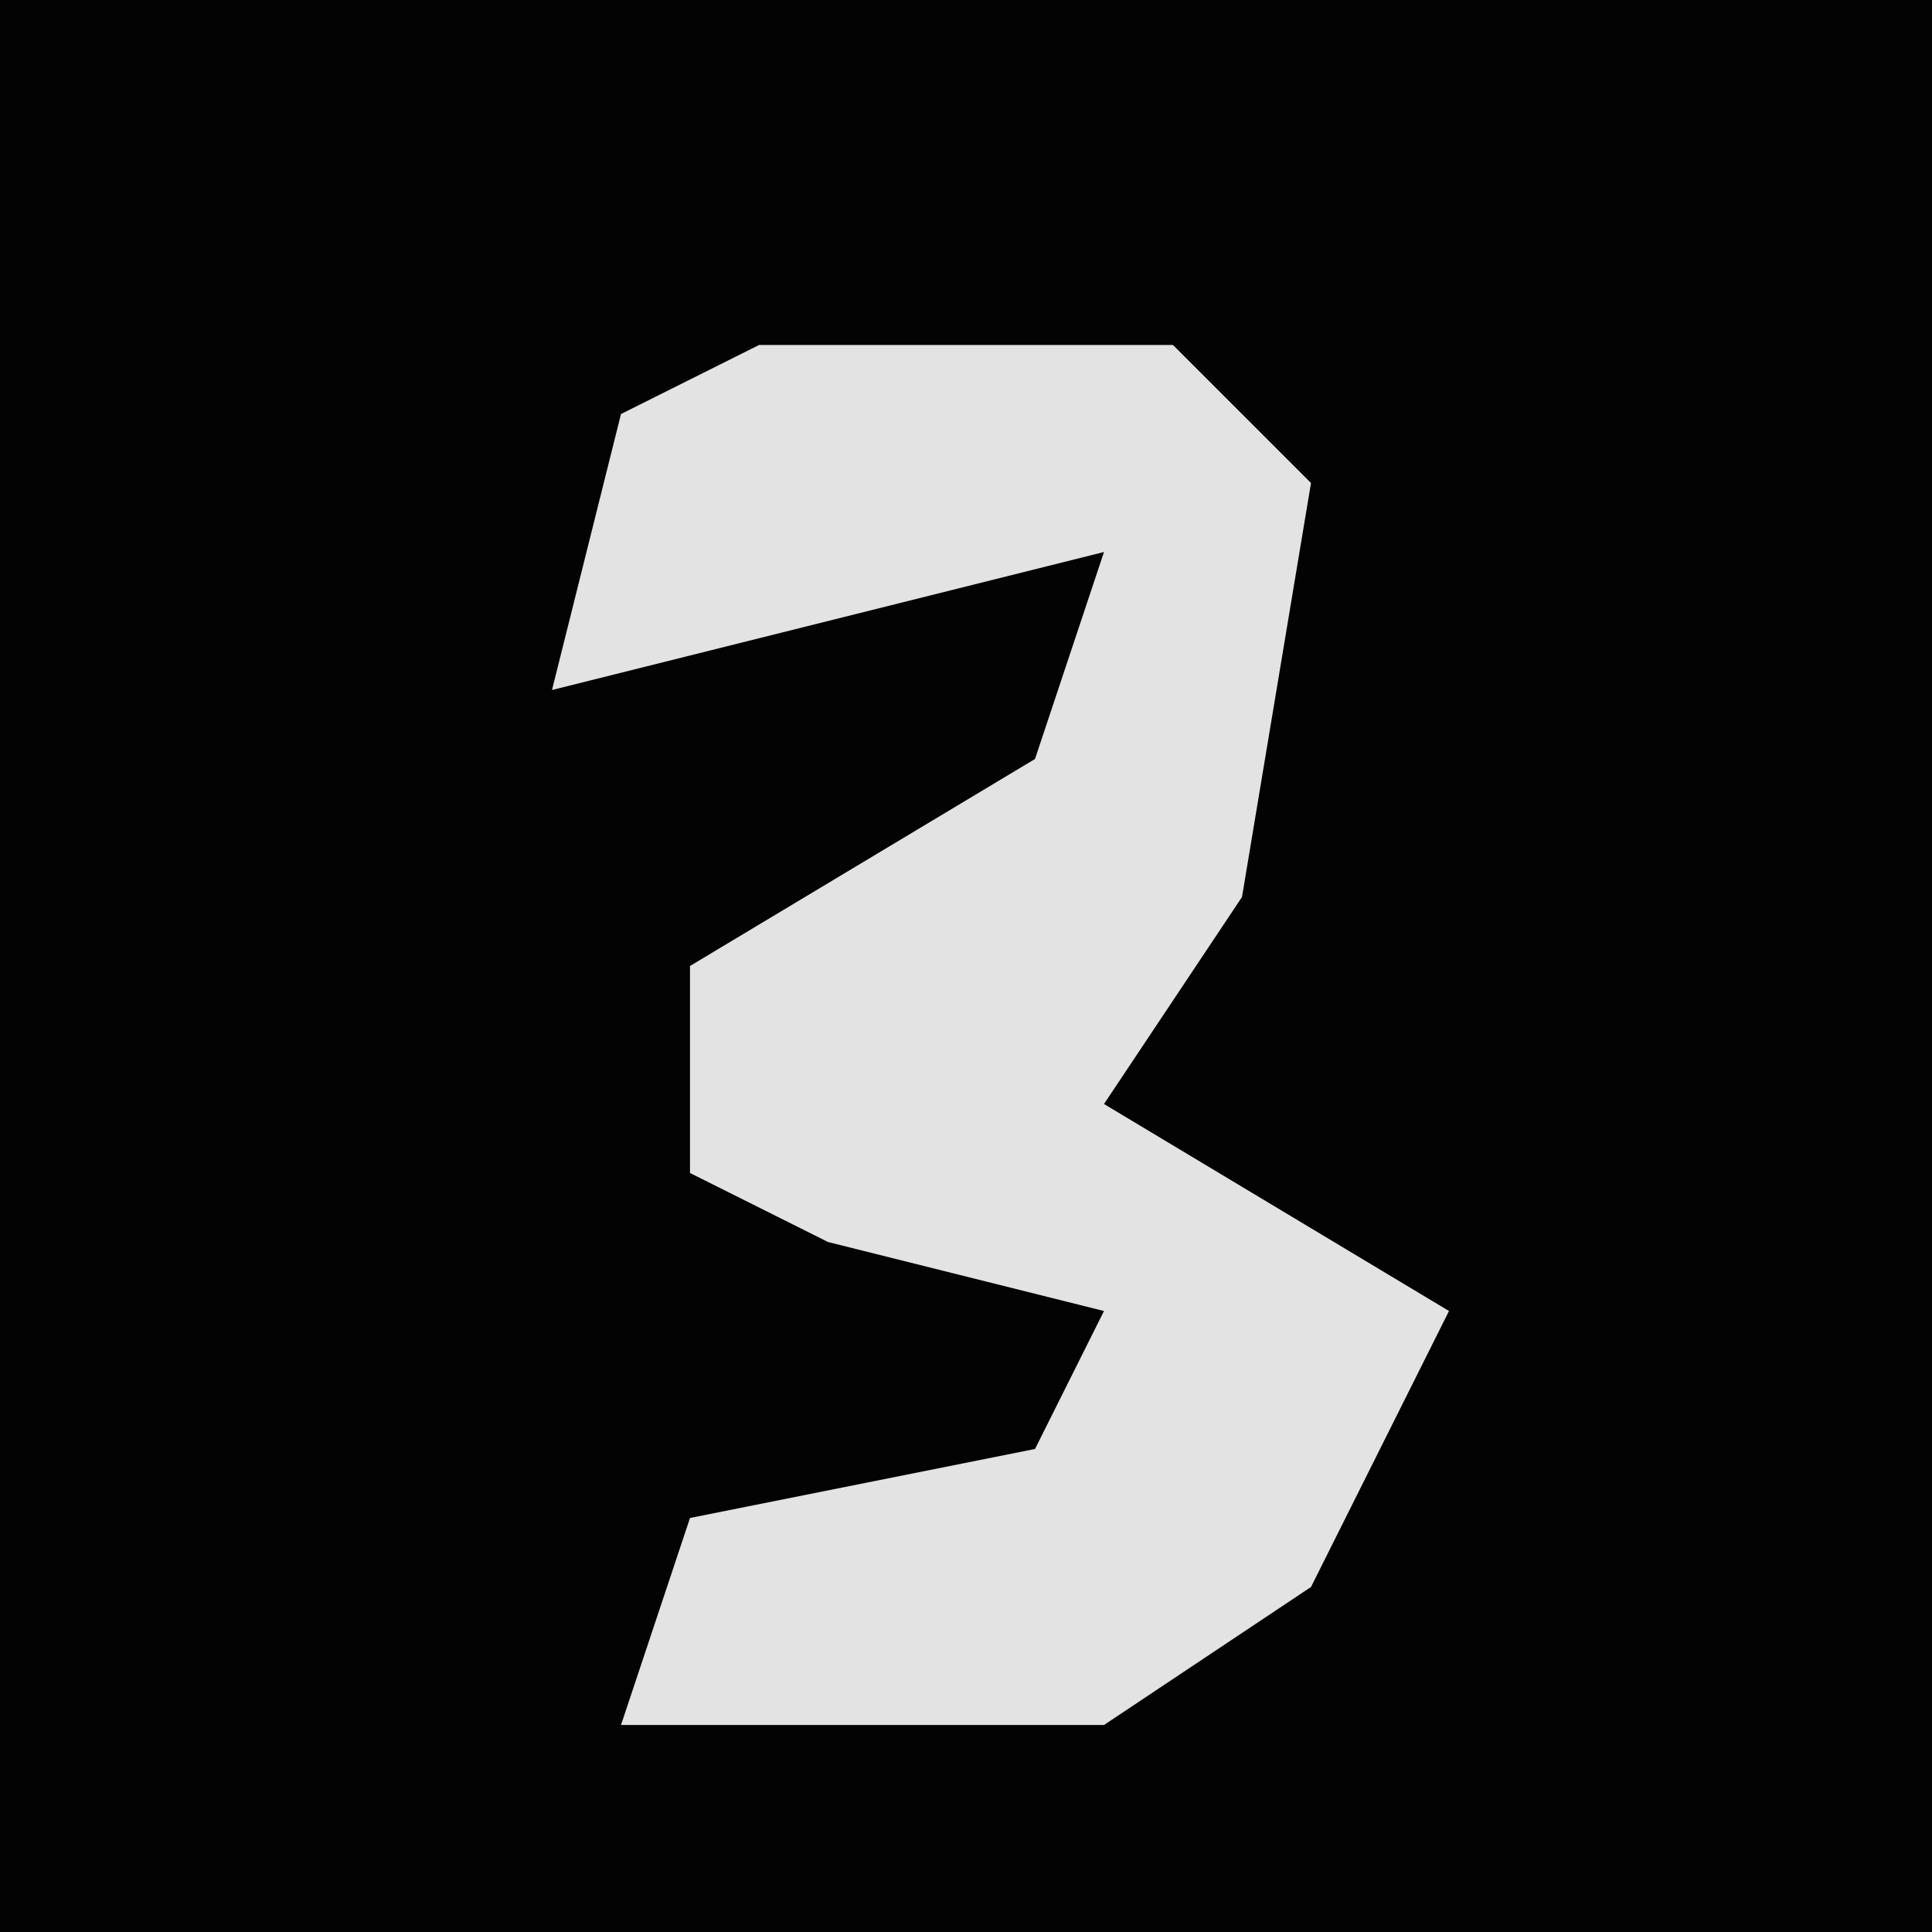 <?xml version="1.0" encoding="UTF-8"?>
<svg version="1.1" xmlns="http://www.w3.org/2000/svg" width="28" height="28">
<path d="M0,0 L28,0 L28,28 L0,28 Z " fill="#030303" transform="translate(0,0)"/>
<path d="M0,0 L6,0 L8,2 L7,8 L5,11 L10,14 L8,18 L5,20 L-2,20 L-1,17 L4,16 L5,14 L1,13 L-1,12 L-1,9 L4,6 L5,3 L-3,5 L-2,1 Z " fill="#E3E3E3" transform="translate(11,5)"/>
</svg>
